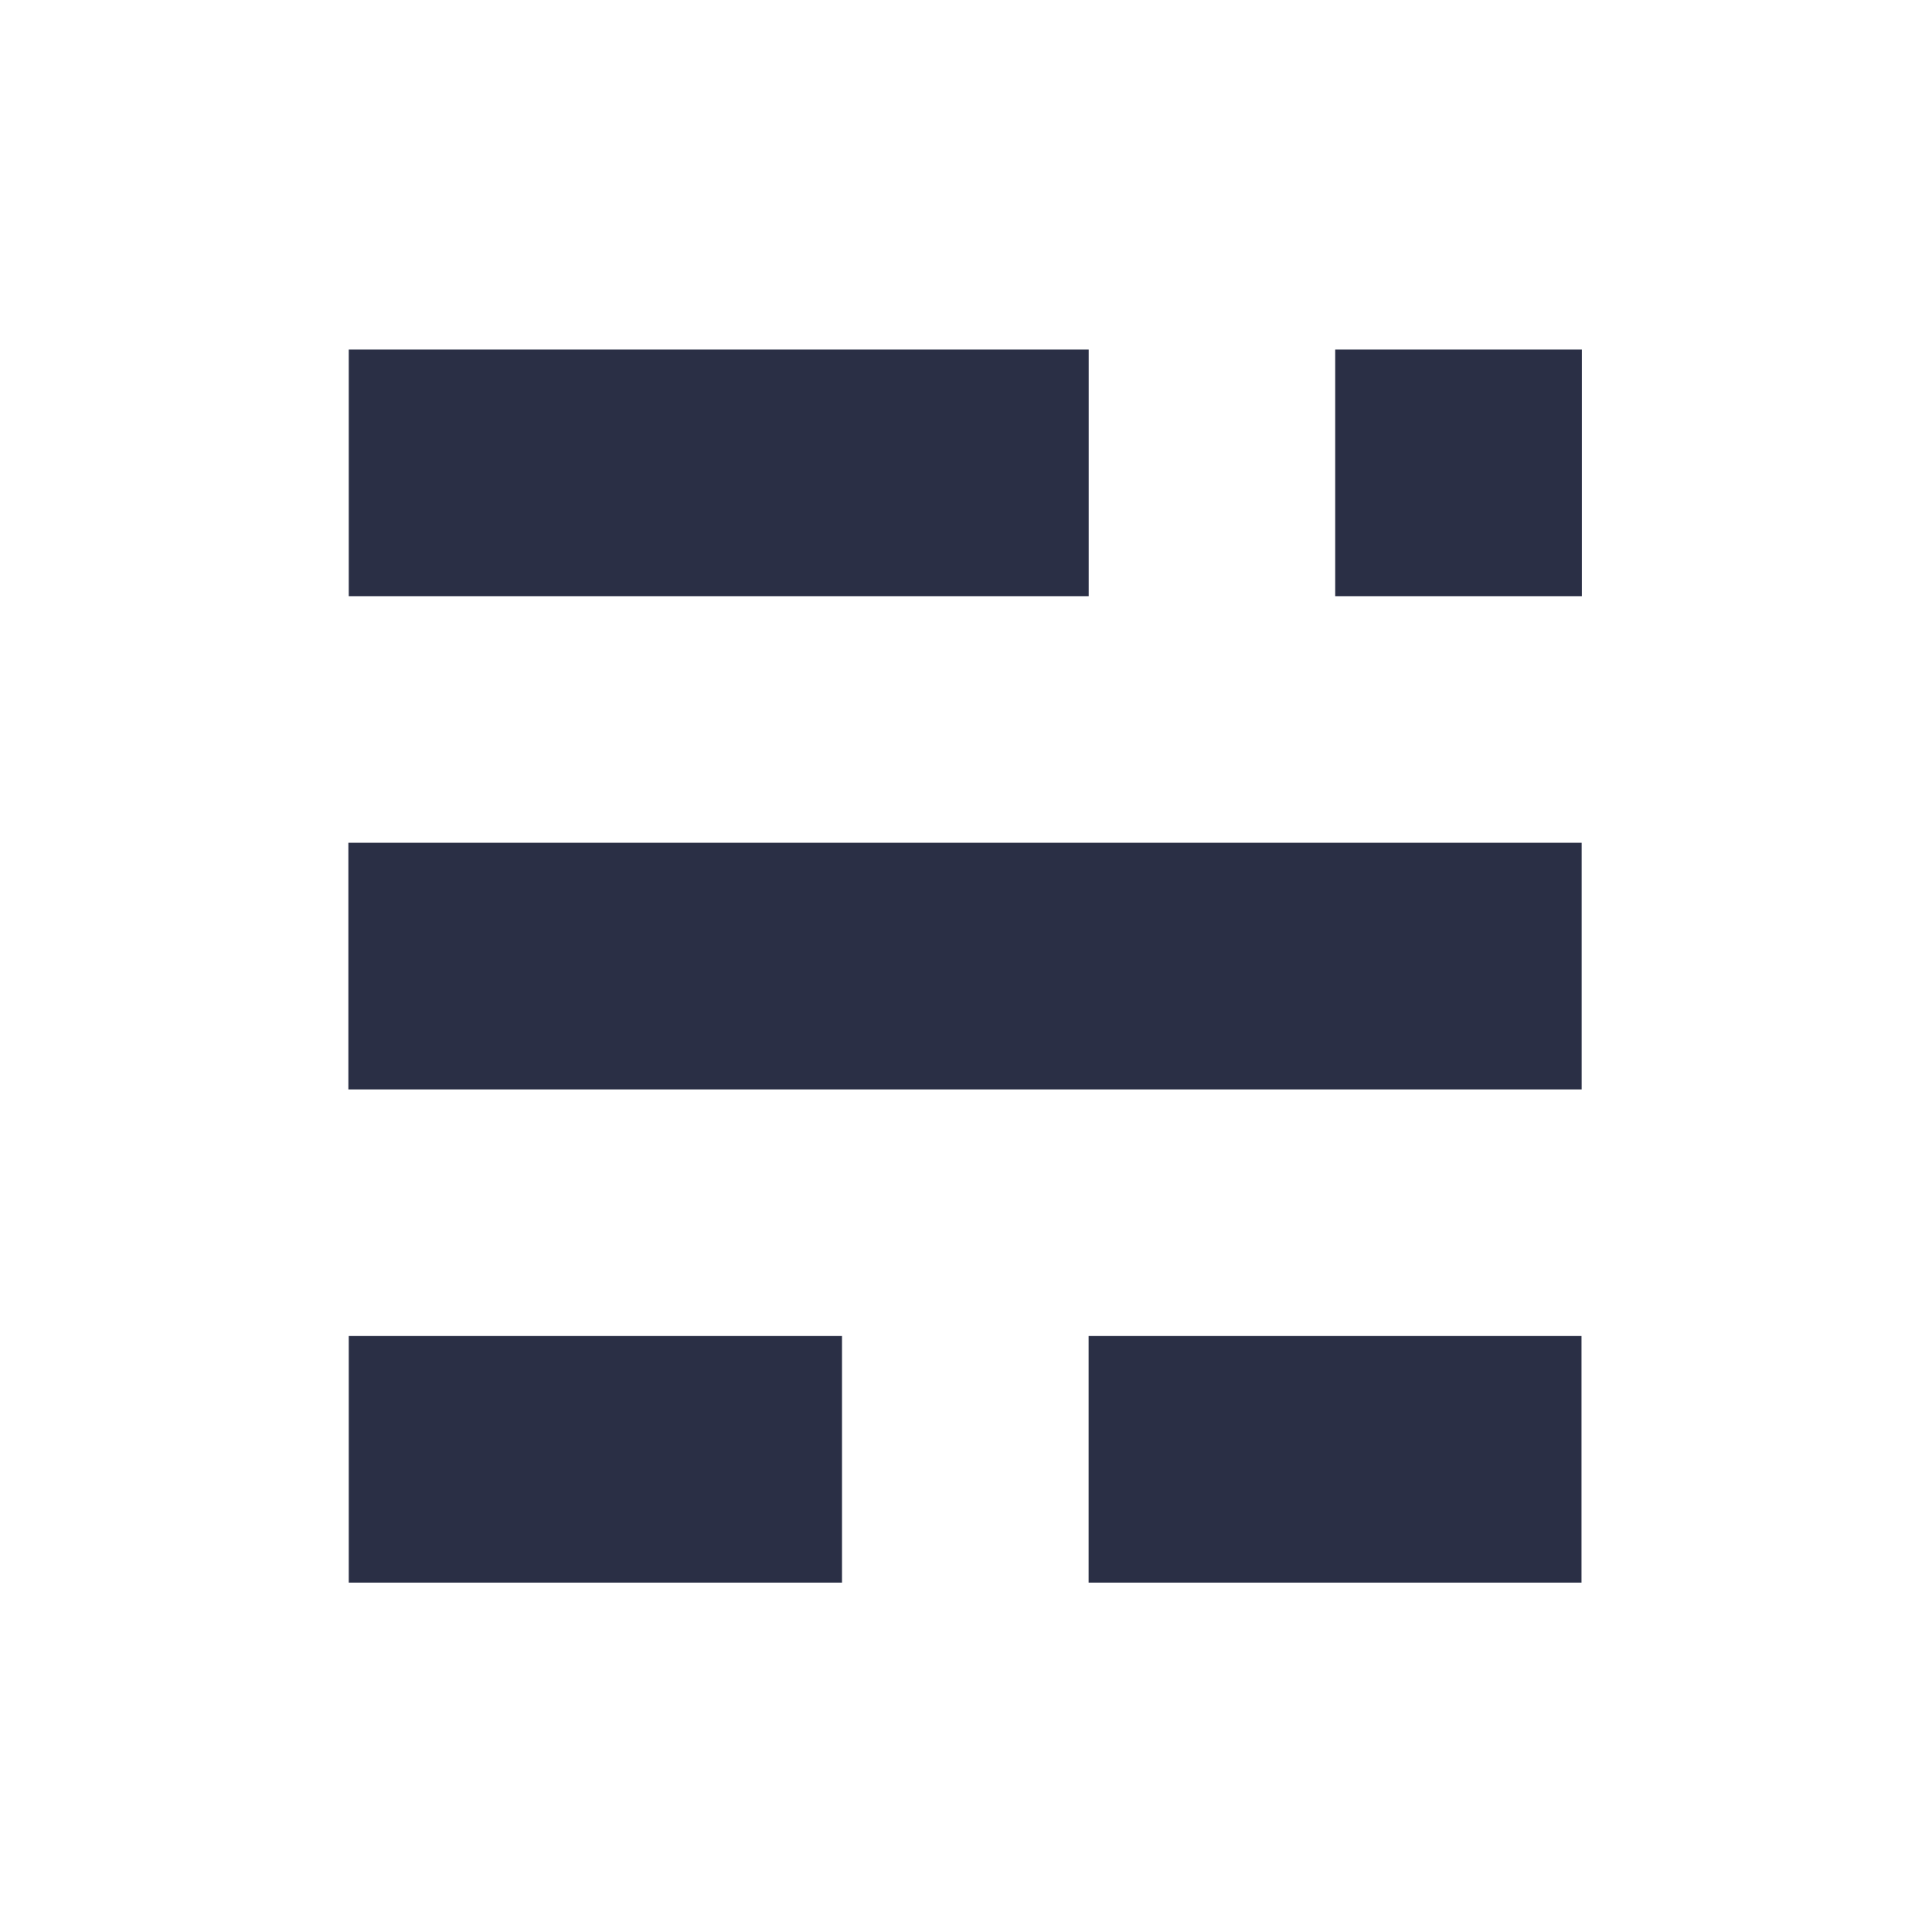 <svg xmlns="http://www.w3.org/2000/svg" width="50" height="50" viewBox="0 0 50 50">
  <path fill="#2A2F45" d="M0.026,25.535 L12.791,25.535 L12.791,31.917 L0.026,31.917 L0.026,25.535 Z M19.173,25.535 L31.929,25.535 L31.929,31.917 L19.173,31.917 L19.173,25.535 Z M0.016,12.77 L31.933,12.77 L31.933,19.153 L0.016,19.153 L0.016,12.77 Z M0.026,0.006 L19.175,0.006 L19.175,6.388 L0.026,6.388 L0.026,0.006 Z M25.555,0.006 L31.938,0.006 L31.938,6.388 L25.555,6.388 L25.555,0.006 Z" transform="translate(9 9.041)"/>
</svg>
